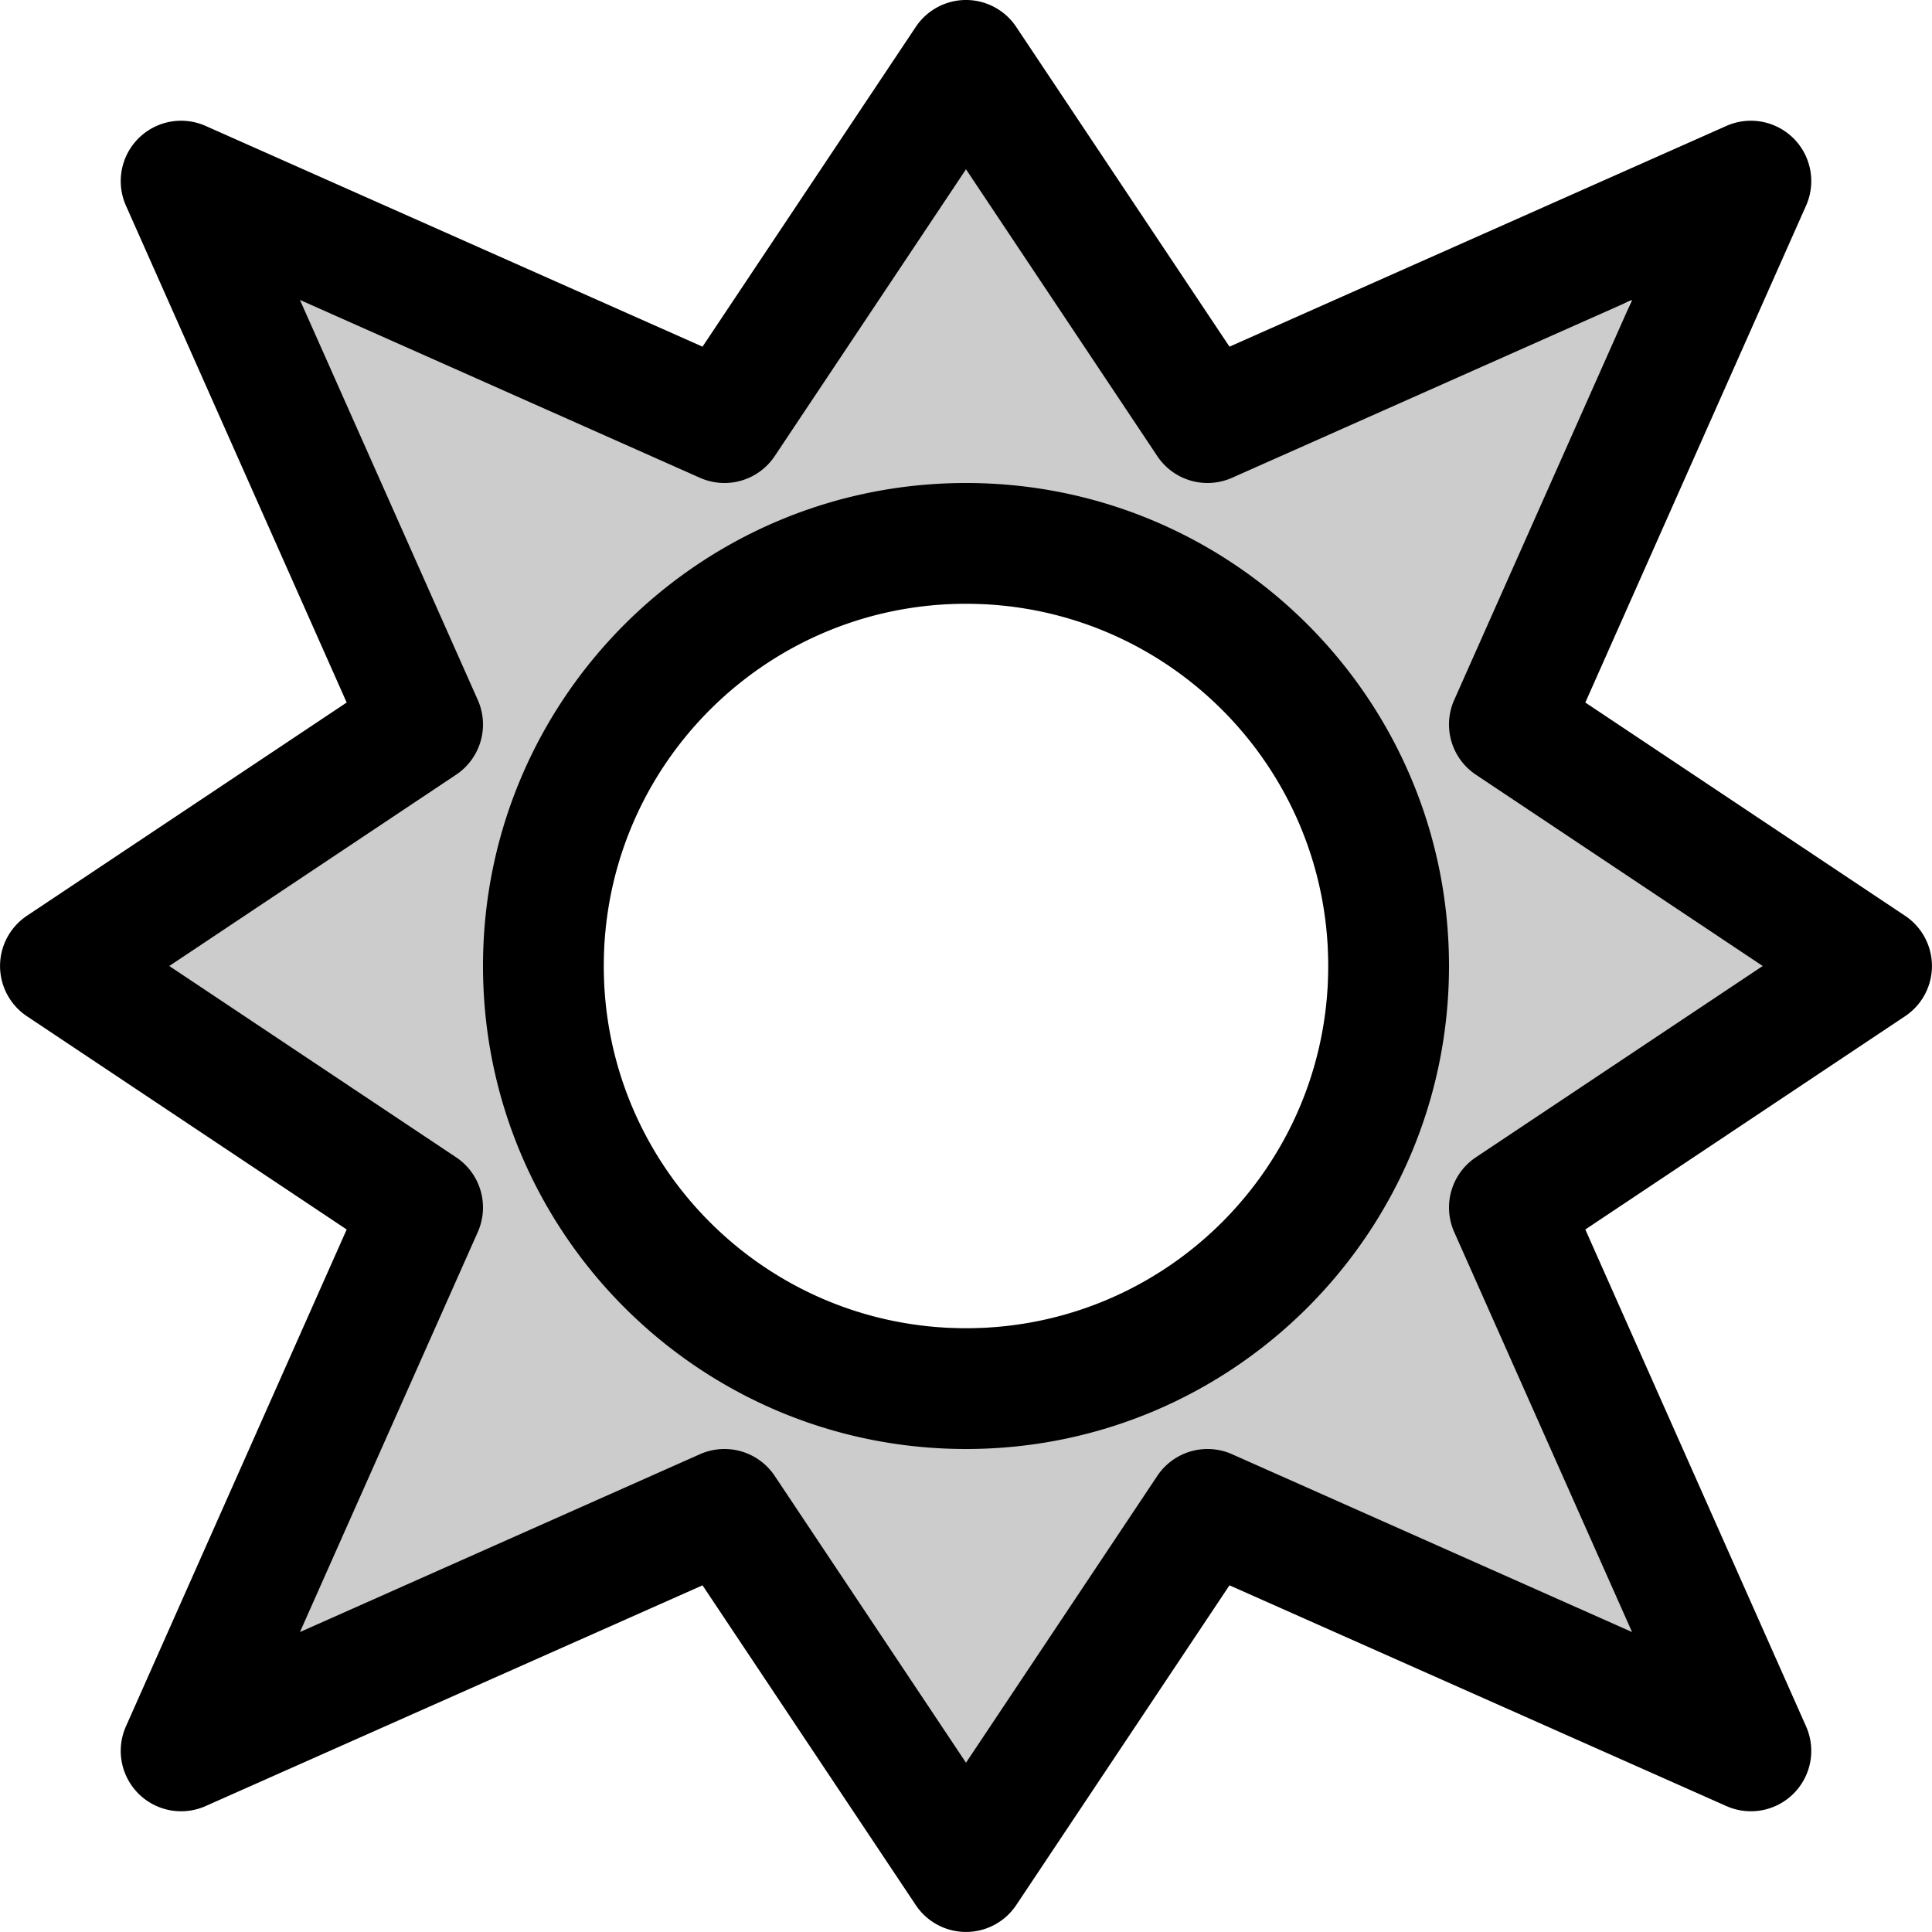 <?xml version="1.0" encoding="UTF-8" standalone="no"?>
<svg
   xmlns:dc="http://purl.org/dc/elements/1.1/"
   xmlns:cc="http://creativecommons.org/ns#"
   xmlns:rdf="http://www.w3.org/1999/02/22-rdf-syntax-ns#"
   xmlns:svg="http://www.w3.org/2000/svg"
   xmlns="http://www.w3.org/2000/svg"
   id="svg6"
   version="1.1"
   viewBox="0 0 16 16">
  <defs
     id="defs10" />
  <path
     id="path831"
     d="m 8,0.5 -2,3 -4.5,-2 2,4.5 -3,2 3,2 -2,4.5 4.5,-2 2,3 2,-3 4.5,2 -2,-4.5 3,-2 -3,-2 1,-3.5 -3.5,1 z M 8,5 c 1.657,0 3,1.343 3,3 0,1.657 -1.343,3 -3,3 C 6.343,11 5,9.657 5,8 5,6.343 6.343,5 8,5 Z"
     style="opacity:0.2;fill:#000000;stroke:none;stroke-width:1px;stroke-linecap:round;stroke-linejoin:round;stroke-opacity:1" />
  <path
     id="path4"
     d="M 7.992 0 A 0.5 0.5 0 0 0 7.584 0.223 L 5.818 2.871 L 1.703 1.043 A 0.5 0.5 0 0 0 1.043 1.703 L 2.871 5.818 L 0.223 7.584 A 0.5 0.5 0 0 0 0.223 8.416 L 2.871 10.182 L 1.043 14.297 A 0.5 0.5 0 0 0 1.703 14.957 L 5.818 13.129 L 7.584 15.777 A 0.5 0.5 0 0 0 8.416 15.777 L 10.182 13.129 L 14.297 14.957 A 0.5 0.5 0 0 0 14.957 14.297 L 13.129 10.182 L 15.777 8.416 A 0.5 0.5 0 0 0 15.777 7.584 L 13.129 5.818 L 14.957 1.703 A 0.5 0.5 0 0 0 14.297 1.043 L 10.182 2.871 L 8.416 0.223 A 0.5 0.5 0 0 0 7.992 0 z M 8 1.402 L 9.584 3.777 A 0.5 0.5 0 0 0 10.203 3.957 L 13.516 2.484 L 12.043 5.797 A 0.5 0.5 0 0 0 12.223 6.416 L 14.598 8 L 12.223 9.584 A 0.5 0.5 0 0 0 12.043 10.203 L 13.516 13.516 L 10.203 12.043 A 0.5 0.5 0 0 0 9.584 12.223 L 8 14.598 L 6.416 12.223 A 0.5 0.5 0 0 0 5.797 12.043 L 2.484 13.516 L 3.957 10.203 A 0.5 0.5 0 0 0 3.777 9.584 L 1.402 8 L 3.777 6.416 A 0.5 0.5 0 0 0 3.957 5.797 L 2.484 2.484 L 5.797 3.957 A 0.5 0.5 0 0 0 6.416 3.777 L 8 1.402 z M 8 4 C 5.791 4 4 5.791 4 8 C 4 10.209 5.791 12 8 12 C 10.209 12 12 10.209 12 8 C 12 5.791 10.209 4 8 4 z M 8 5 C 9.657 5 11 6.343 11 8 C 11 9.657 9.657 11 8 11 C 6.343 11 5 9.657 5 8 C 5 6.343 6.343 5 8 5 z "
     style="opacity:1;stroke-width:1" />
</svg>
